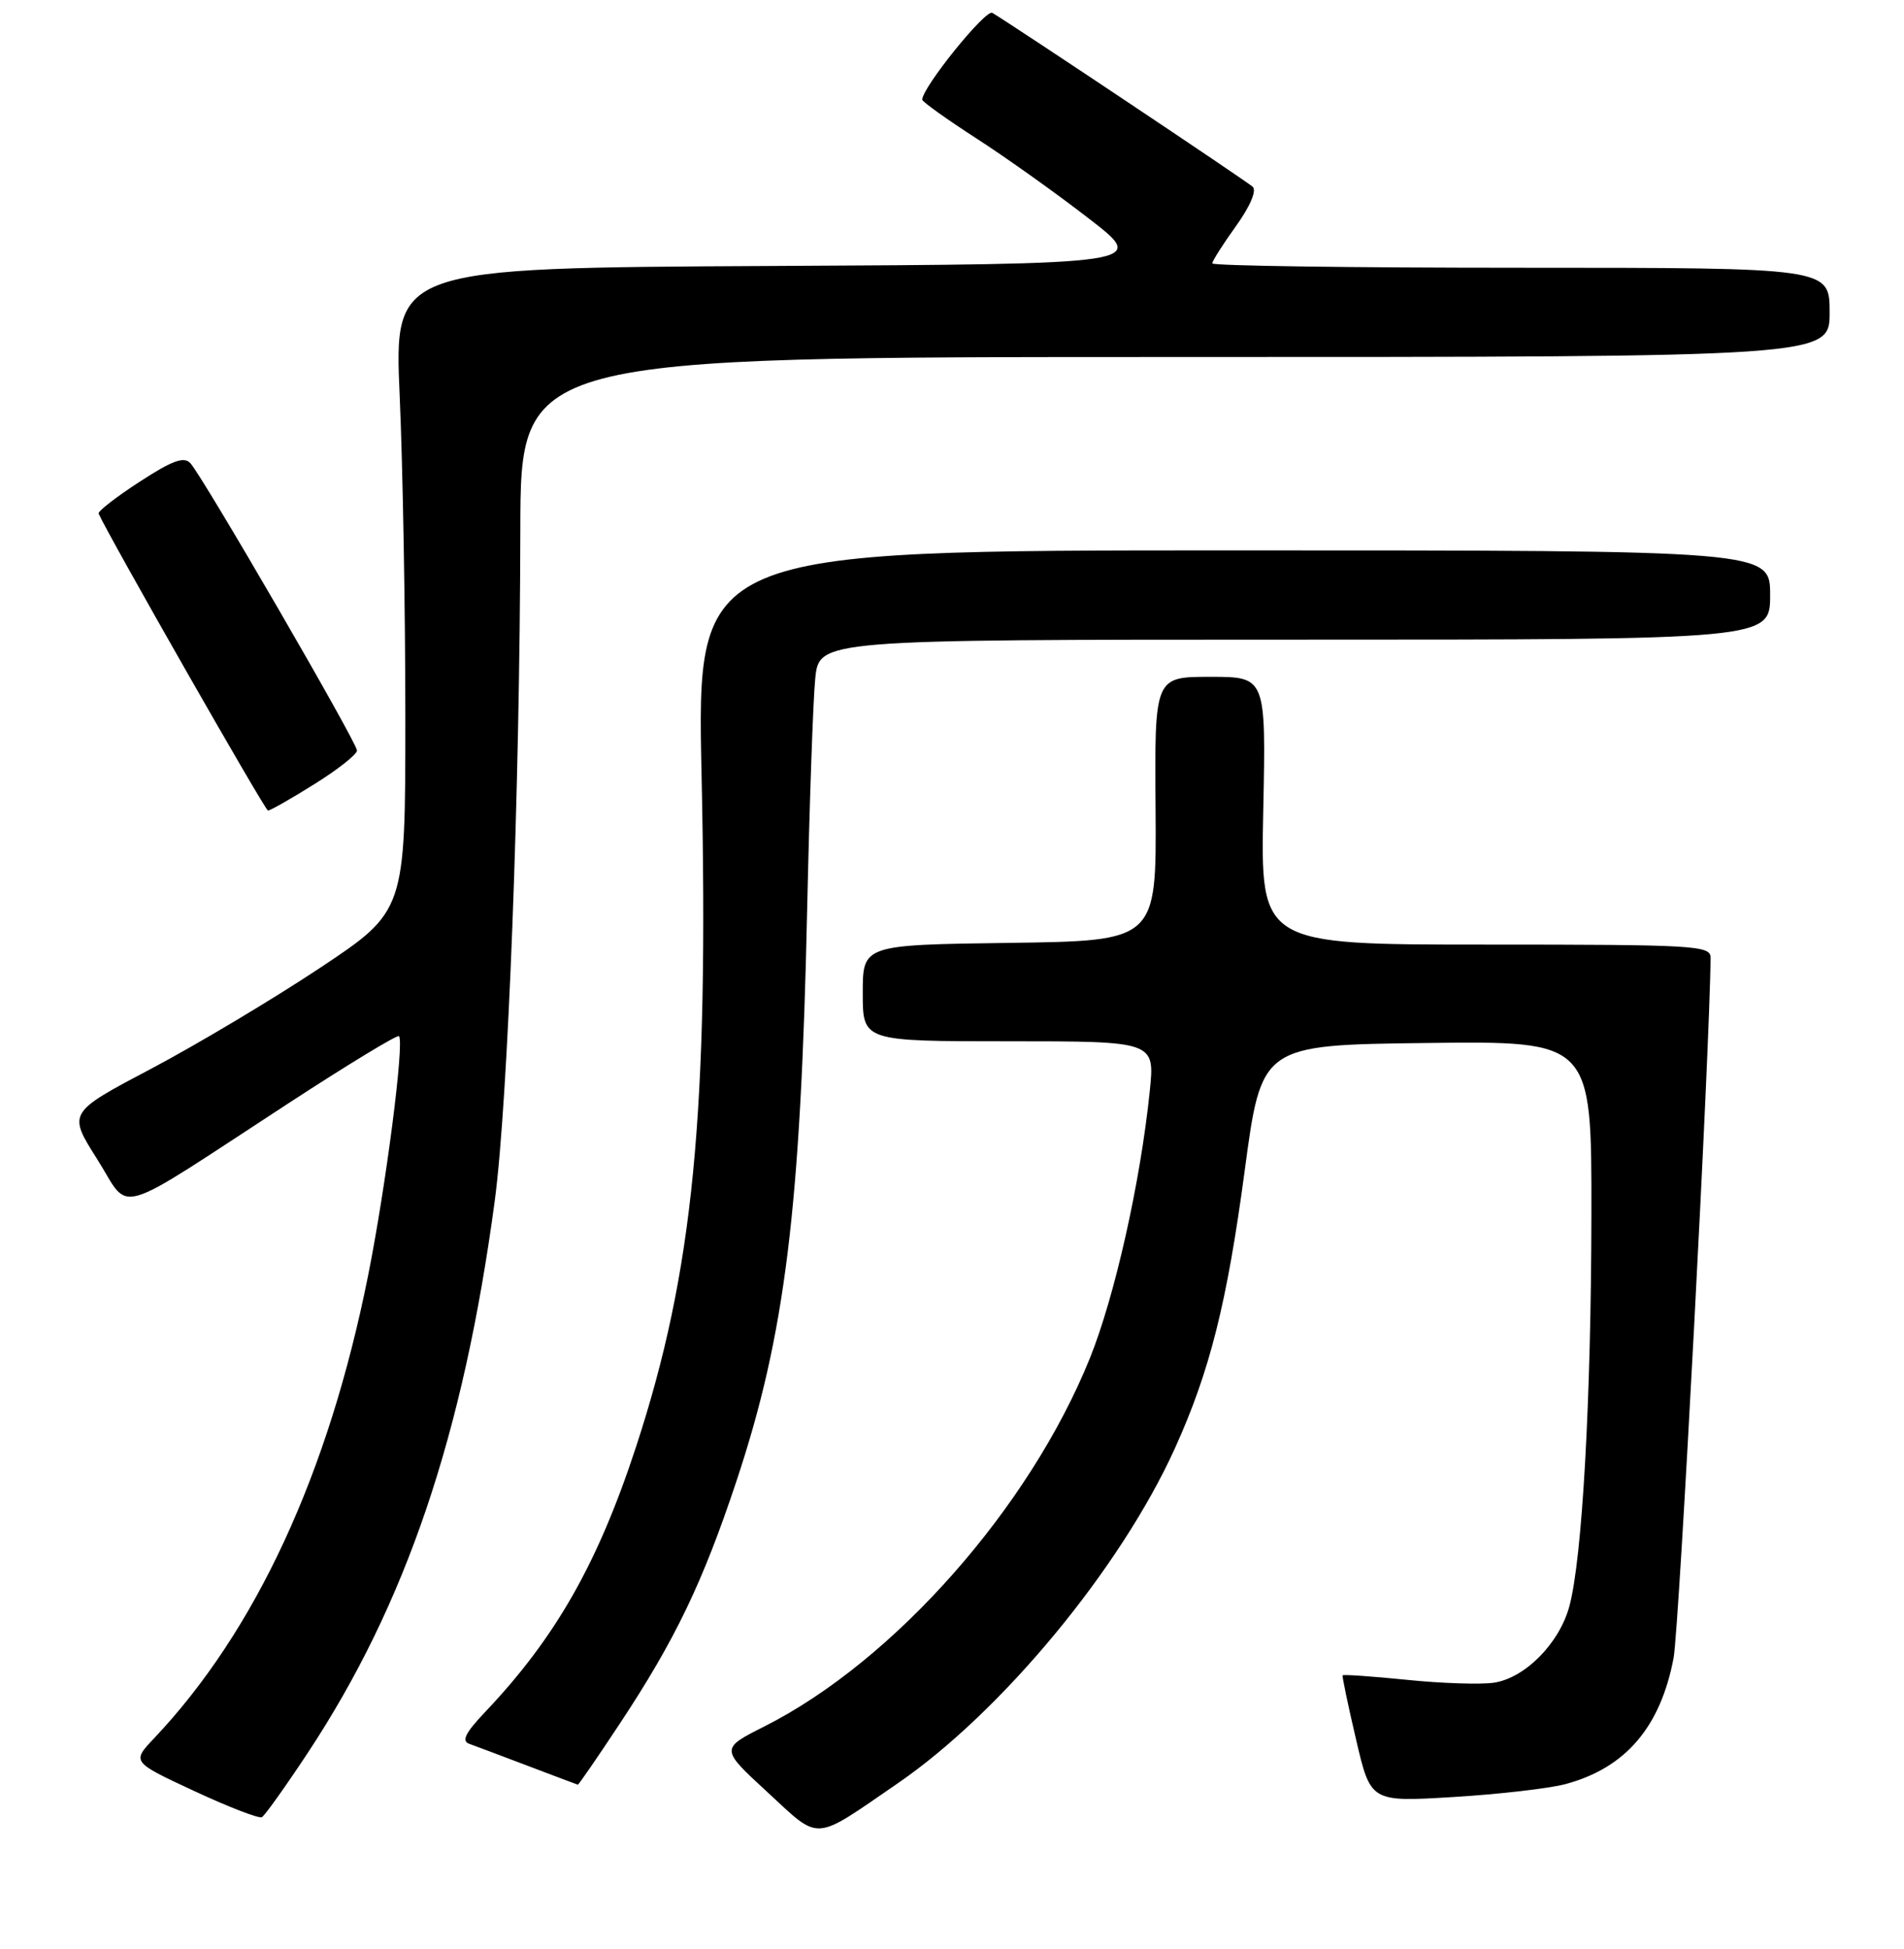 <?xml version="1.0" encoding="UTF-8" standalone="no"?>
<!DOCTYPE svg PUBLIC "-//W3C//DTD SVG 1.1//EN" "http://www.w3.org/Graphics/SVG/1.1/DTD/svg11.dtd" >
<svg xmlns="http://www.w3.org/2000/svg" xmlns:xlink="http://www.w3.org/1999/xlink" version="1.1" viewBox="0 0 256 262">
 <g >
 <path fill="currentColor"
d=" M 120.70 239.77 C 134.69 230.16 150.65 210.86 157.96 194.75 C 162.67 184.36 164.97 175.19 167.35 157.43 C 169.61 140.50 169.61 140.50 191.81 140.23 C 214.00 139.96 214.00 139.96 213.97 163.23 C 213.94 188.13 212.74 209.54 211.01 215.95 C 209.67 220.94 205.04 225.62 200.85 226.24 C 199.06 226.50 193.80 226.33 189.14 225.85 C 184.48 225.38 180.60 225.11 180.52 225.25 C 180.44 225.39 181.25 229.28 182.33 233.89 C 184.29 242.28 184.29 242.28 195.39 241.61 C 201.50 241.24 208.30 240.46 210.49 239.87 C 218.56 237.70 223.25 232.22 225.02 222.92 C 225.77 218.92 229.94 140.11 229.99 128.75 C 230.00 127.12 227.90 127.00 199.74 127.00 C 169.48 127.00 169.48 127.00 169.85 109.00 C 170.22 91.00 170.22 91.00 162.73 91.00 C 155.23 91.00 155.23 91.00 155.37 108.75 C 155.50 126.50 155.50 126.50 135.75 126.77 C 116.00 127.04 116.00 127.04 116.00 133.52 C 116.00 140.00 116.00 140.00 135.64 140.00 C 155.28 140.00 155.28 140.00 154.59 146.70 C 153.34 158.92 149.89 174.29 146.55 182.58 C 138.45 202.68 120.23 223.30 102.81 232.10 C 96.84 235.11 96.84 235.11 103.17 240.94 C 110.39 247.60 109.18 247.68 120.70 239.77 Z  M 41.35 235.72 C 54.58 215.70 62.30 192.91 66.52 161.46 C 68.31 148.07 69.90 106.44 69.96 71.25 C 70.00 48.00 70.00 48.00 158.00 48.00 C 246.00 48.00 246.00 48.00 246.00 42.00 C 246.00 36.00 246.00 36.00 204.50 36.00 C 181.68 36.00 163.00 35.74 163.00 35.41 C 163.00 35.09 164.43 32.83 166.18 30.40 C 168.09 27.74 168.99 25.62 168.43 25.11 C 167.60 24.35 136.11 3.32 133.42 1.73 C 132.52 1.20 124.00 11.76 124.00 13.40 C 124.00 13.68 127.26 16.01 131.25 18.59 C 135.24 21.16 142.06 26.02 146.41 29.39 C 154.32 35.50 154.32 35.50 103.65 35.76 C 52.98 36.02 52.98 36.02 53.74 53.26 C 54.16 62.74 54.50 82.20 54.50 96.50 C 54.50 122.50 54.50 122.50 43.00 130.15 C 36.67 134.35 26.46 140.45 20.31 143.70 C 9.11 149.61 9.11 149.61 13.08 155.87 C 17.68 163.15 14.74 164.01 38.87 148.28 C 46.77 143.13 53.42 139.09 53.64 139.31 C 54.40 140.07 51.89 159.52 49.48 171.56 C 44.16 198.14 34.39 219.25 20.73 233.70 C 17.71 236.89 17.71 236.89 26.11 240.80 C 30.72 242.95 34.82 244.53 35.21 244.32 C 35.60 244.11 38.36 240.24 41.35 235.72 Z  M 83.33 231.75 C 90.78 220.48 94.47 212.81 99.02 199.13 C 105.57 179.44 107.66 162.51 108.53 122.09 C 108.84 108.01 109.32 94.14 109.61 91.25 C 110.14 86.00 110.14 86.00 174.07 86.00 C 238.00 86.00 238.00 86.00 238.00 80.00 C 238.00 74.00 238.00 74.00 165.84 74.00 C 93.68 74.00 93.68 74.00 94.33 104.25 C 95.31 149.68 93.24 170.94 85.53 194.49 C 80.37 210.24 74.69 220.21 65.19 230.22 C 62.59 232.96 62.03 234.07 63.08 234.45 C 63.86 234.73 67.42 236.07 71.00 237.43 C 74.58 238.79 77.58 239.92 77.69 239.95 C 77.79 239.98 80.33 236.29 83.33 231.75 Z  M 42.28 105.42 C 45.43 103.46 48.00 101.42 48.00 100.91 C 48.00 99.83 27.30 64.14 25.60 62.28 C 24.74 61.34 23.19 61.90 18.76 64.78 C 15.61 66.83 13.13 68.75 13.26 69.05 C 14.45 71.82 35.63 108.96 36.03 108.98 C 36.32 108.99 39.14 107.39 42.28 105.42 Z "/>
</g>
</svg>
